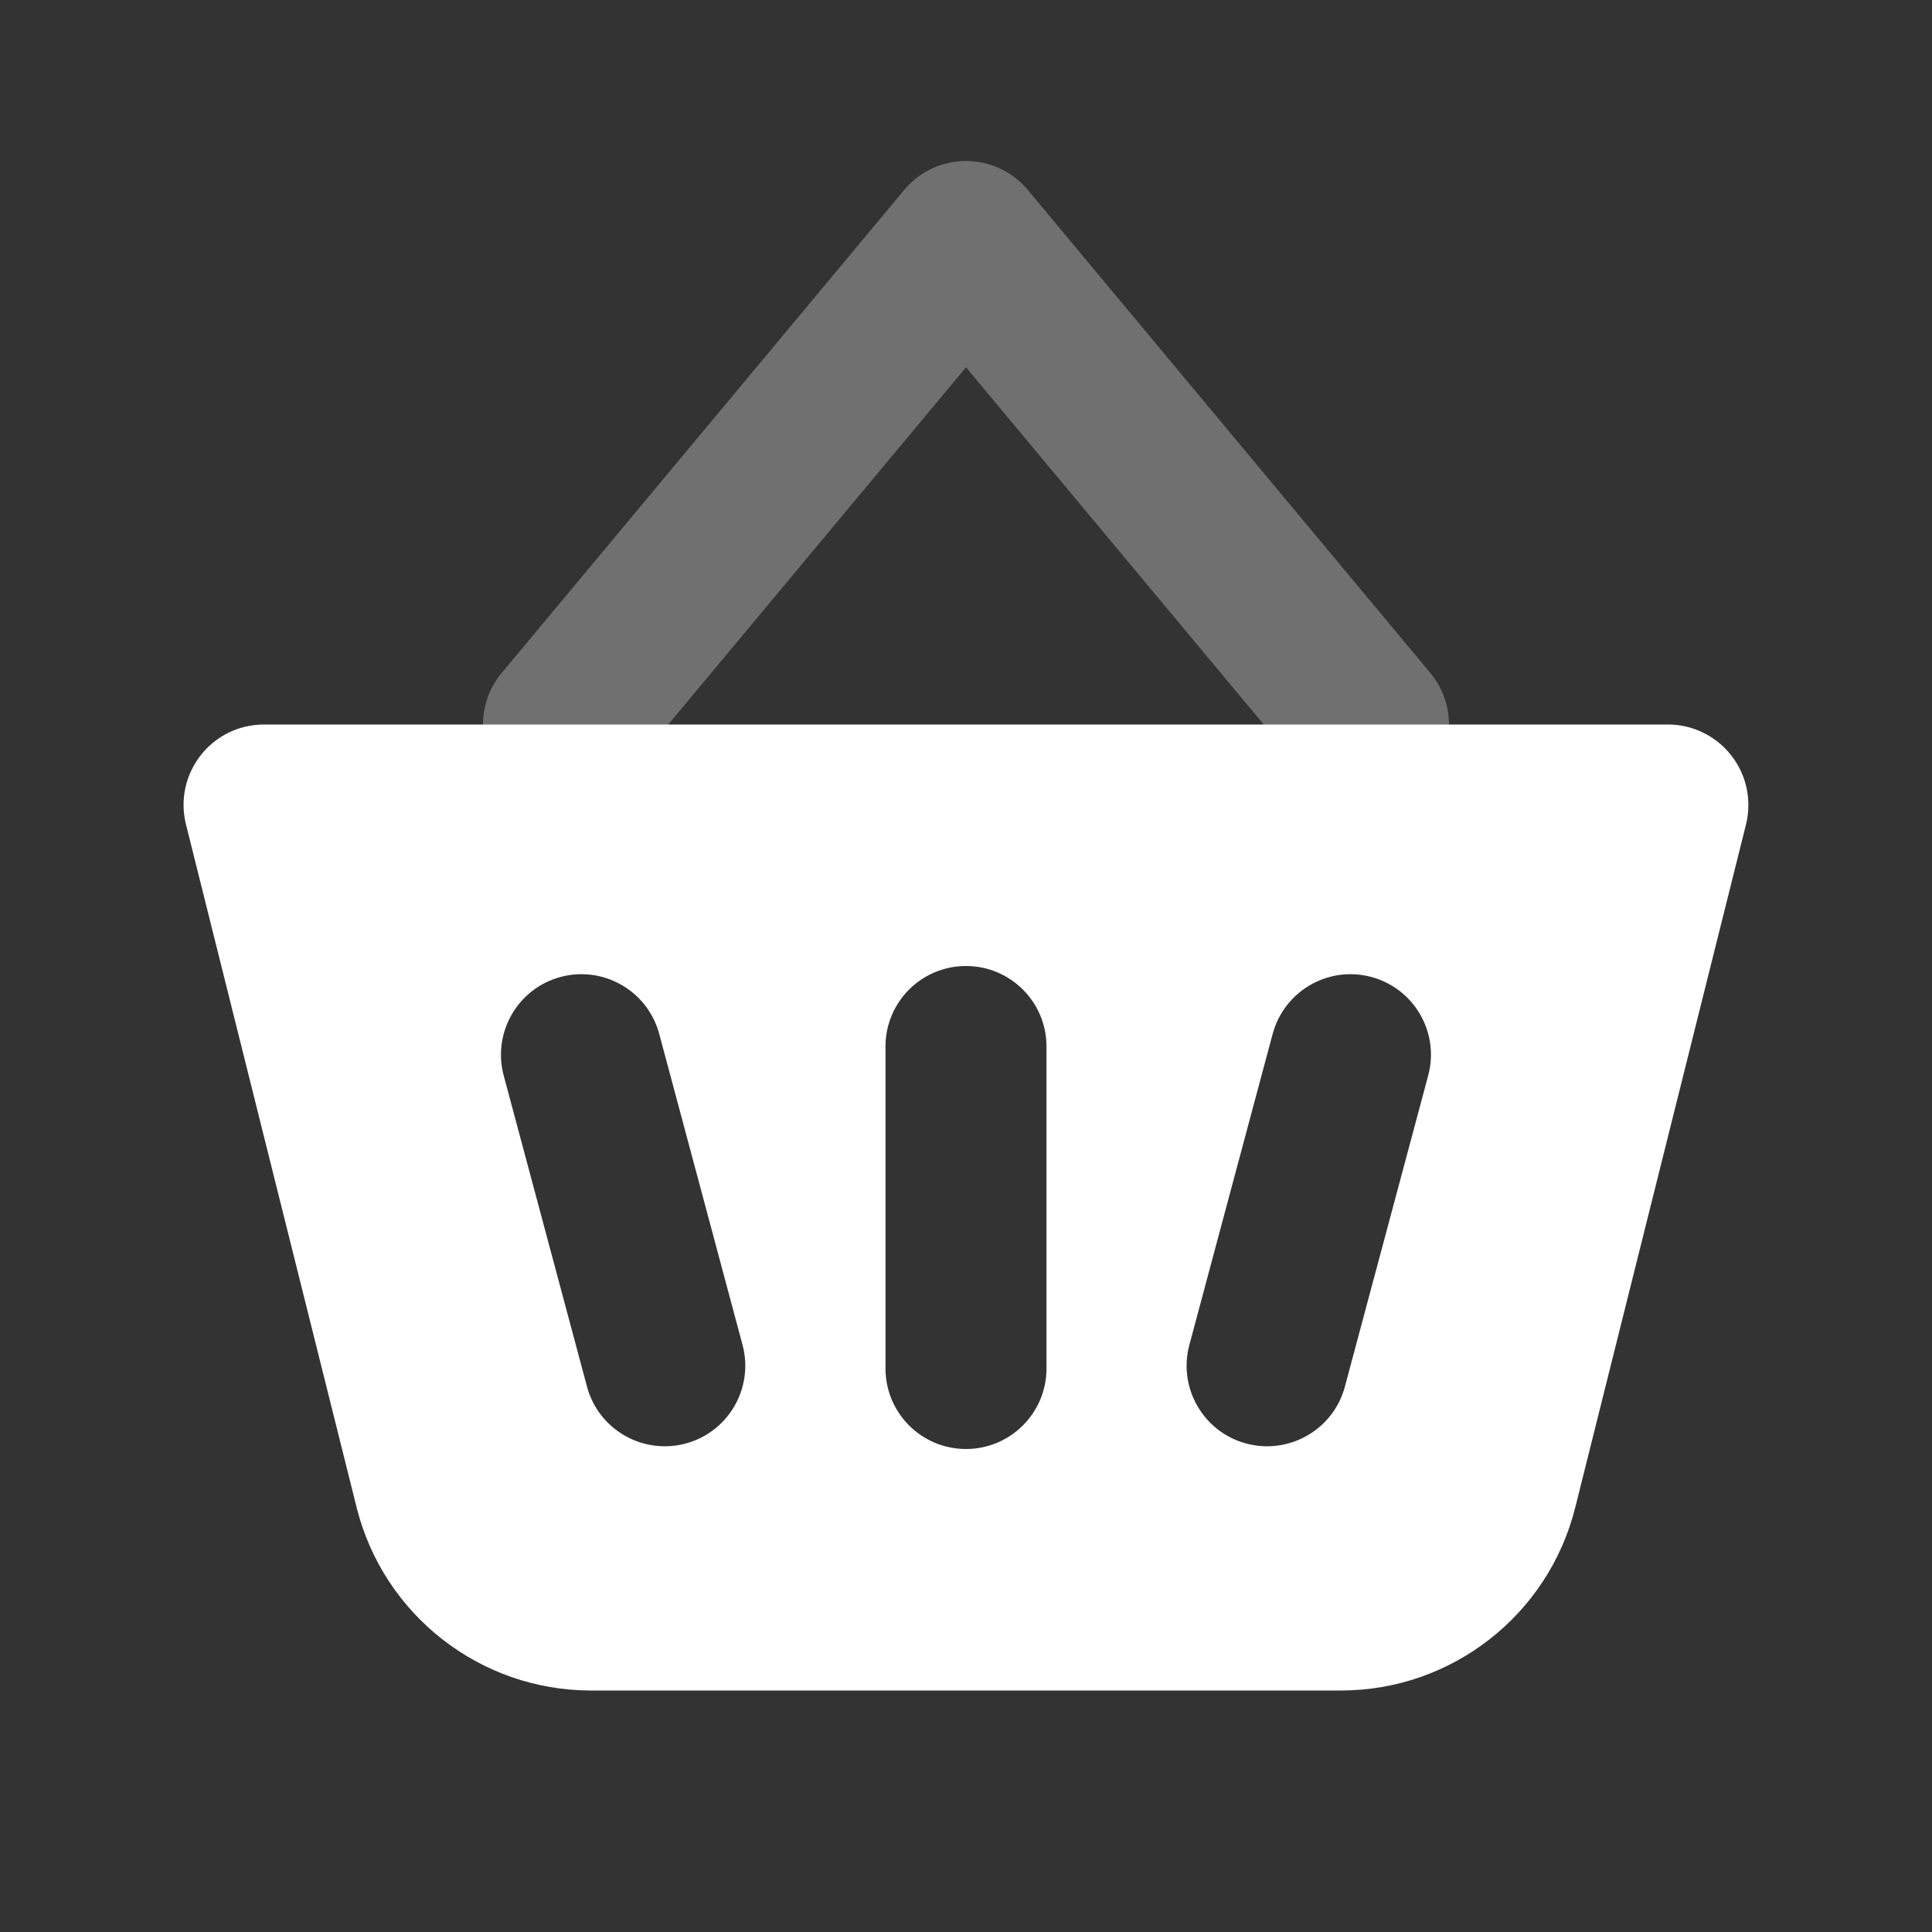 <svg width="18" height="18" viewBox="0 0 18 18" fill="none" xmlns="http://www.w3.org/2000/svg">
<rect x="0" y="0" width="18" height="18" fill="#333333" stroke="none"/>
<path opacity="0.3" d="M9 3.422L5.826 7.23C5.561 7.548 5.088 7.591 4.77 7.326C4.452 7.061 4.409 6.588 4.674 6.27L8.424 1.77C8.724 1.41 9.276 1.41 9.576 1.77L13.326 6.27C13.591 6.588 13.548 7.061 13.23 7.326C12.912 7.591 12.439 7.548 12.174 7.23L9 3.422Z" fill="white"/>
<path fill-rule="evenodd" clip-rule="evenodd" d="M2.46 6.75H15.539C15.953 6.75 16.289 7.086 16.289 7.5C16.289 7.561 16.282 7.622 16.267 7.682L14.676 14.046C14.425 15.047 13.525 15.75 12.493 15.75H5.506C4.474 15.75 3.574 15.047 3.323 14.046L1.733 7.682C1.632 7.28 1.876 6.873 2.278 6.772C2.338 6.758 2.399 6.75 2.46 6.75ZM9 9C8.585 9 8.25 9.336 8.25 9.75V12.75C8.25 13.164 8.585 13.5 9 13.5C9.414 13.5 9.75 13.164 9.75 12.75V9.75C9.75 9.336 9.414 9 9 9ZM5.223 9.102C4.823 9.209 4.586 9.621 4.693 10.021L5.469 12.919C5.576 13.319 5.988 13.556 6.388 13.449C6.788 13.342 7.025 12.93 6.918 12.53L6.142 9.633C6.034 9.232 5.623 8.995 5.223 9.102ZM12.776 9.102C12.376 8.995 11.965 9.232 11.857 9.633L11.081 12.53C10.974 12.93 11.211 13.342 11.611 13.449C12.011 13.556 12.423 13.319 12.53 12.919L13.306 10.021C13.414 9.621 13.176 9.209 12.776 9.102Z" fill="white"/>
</svg>
